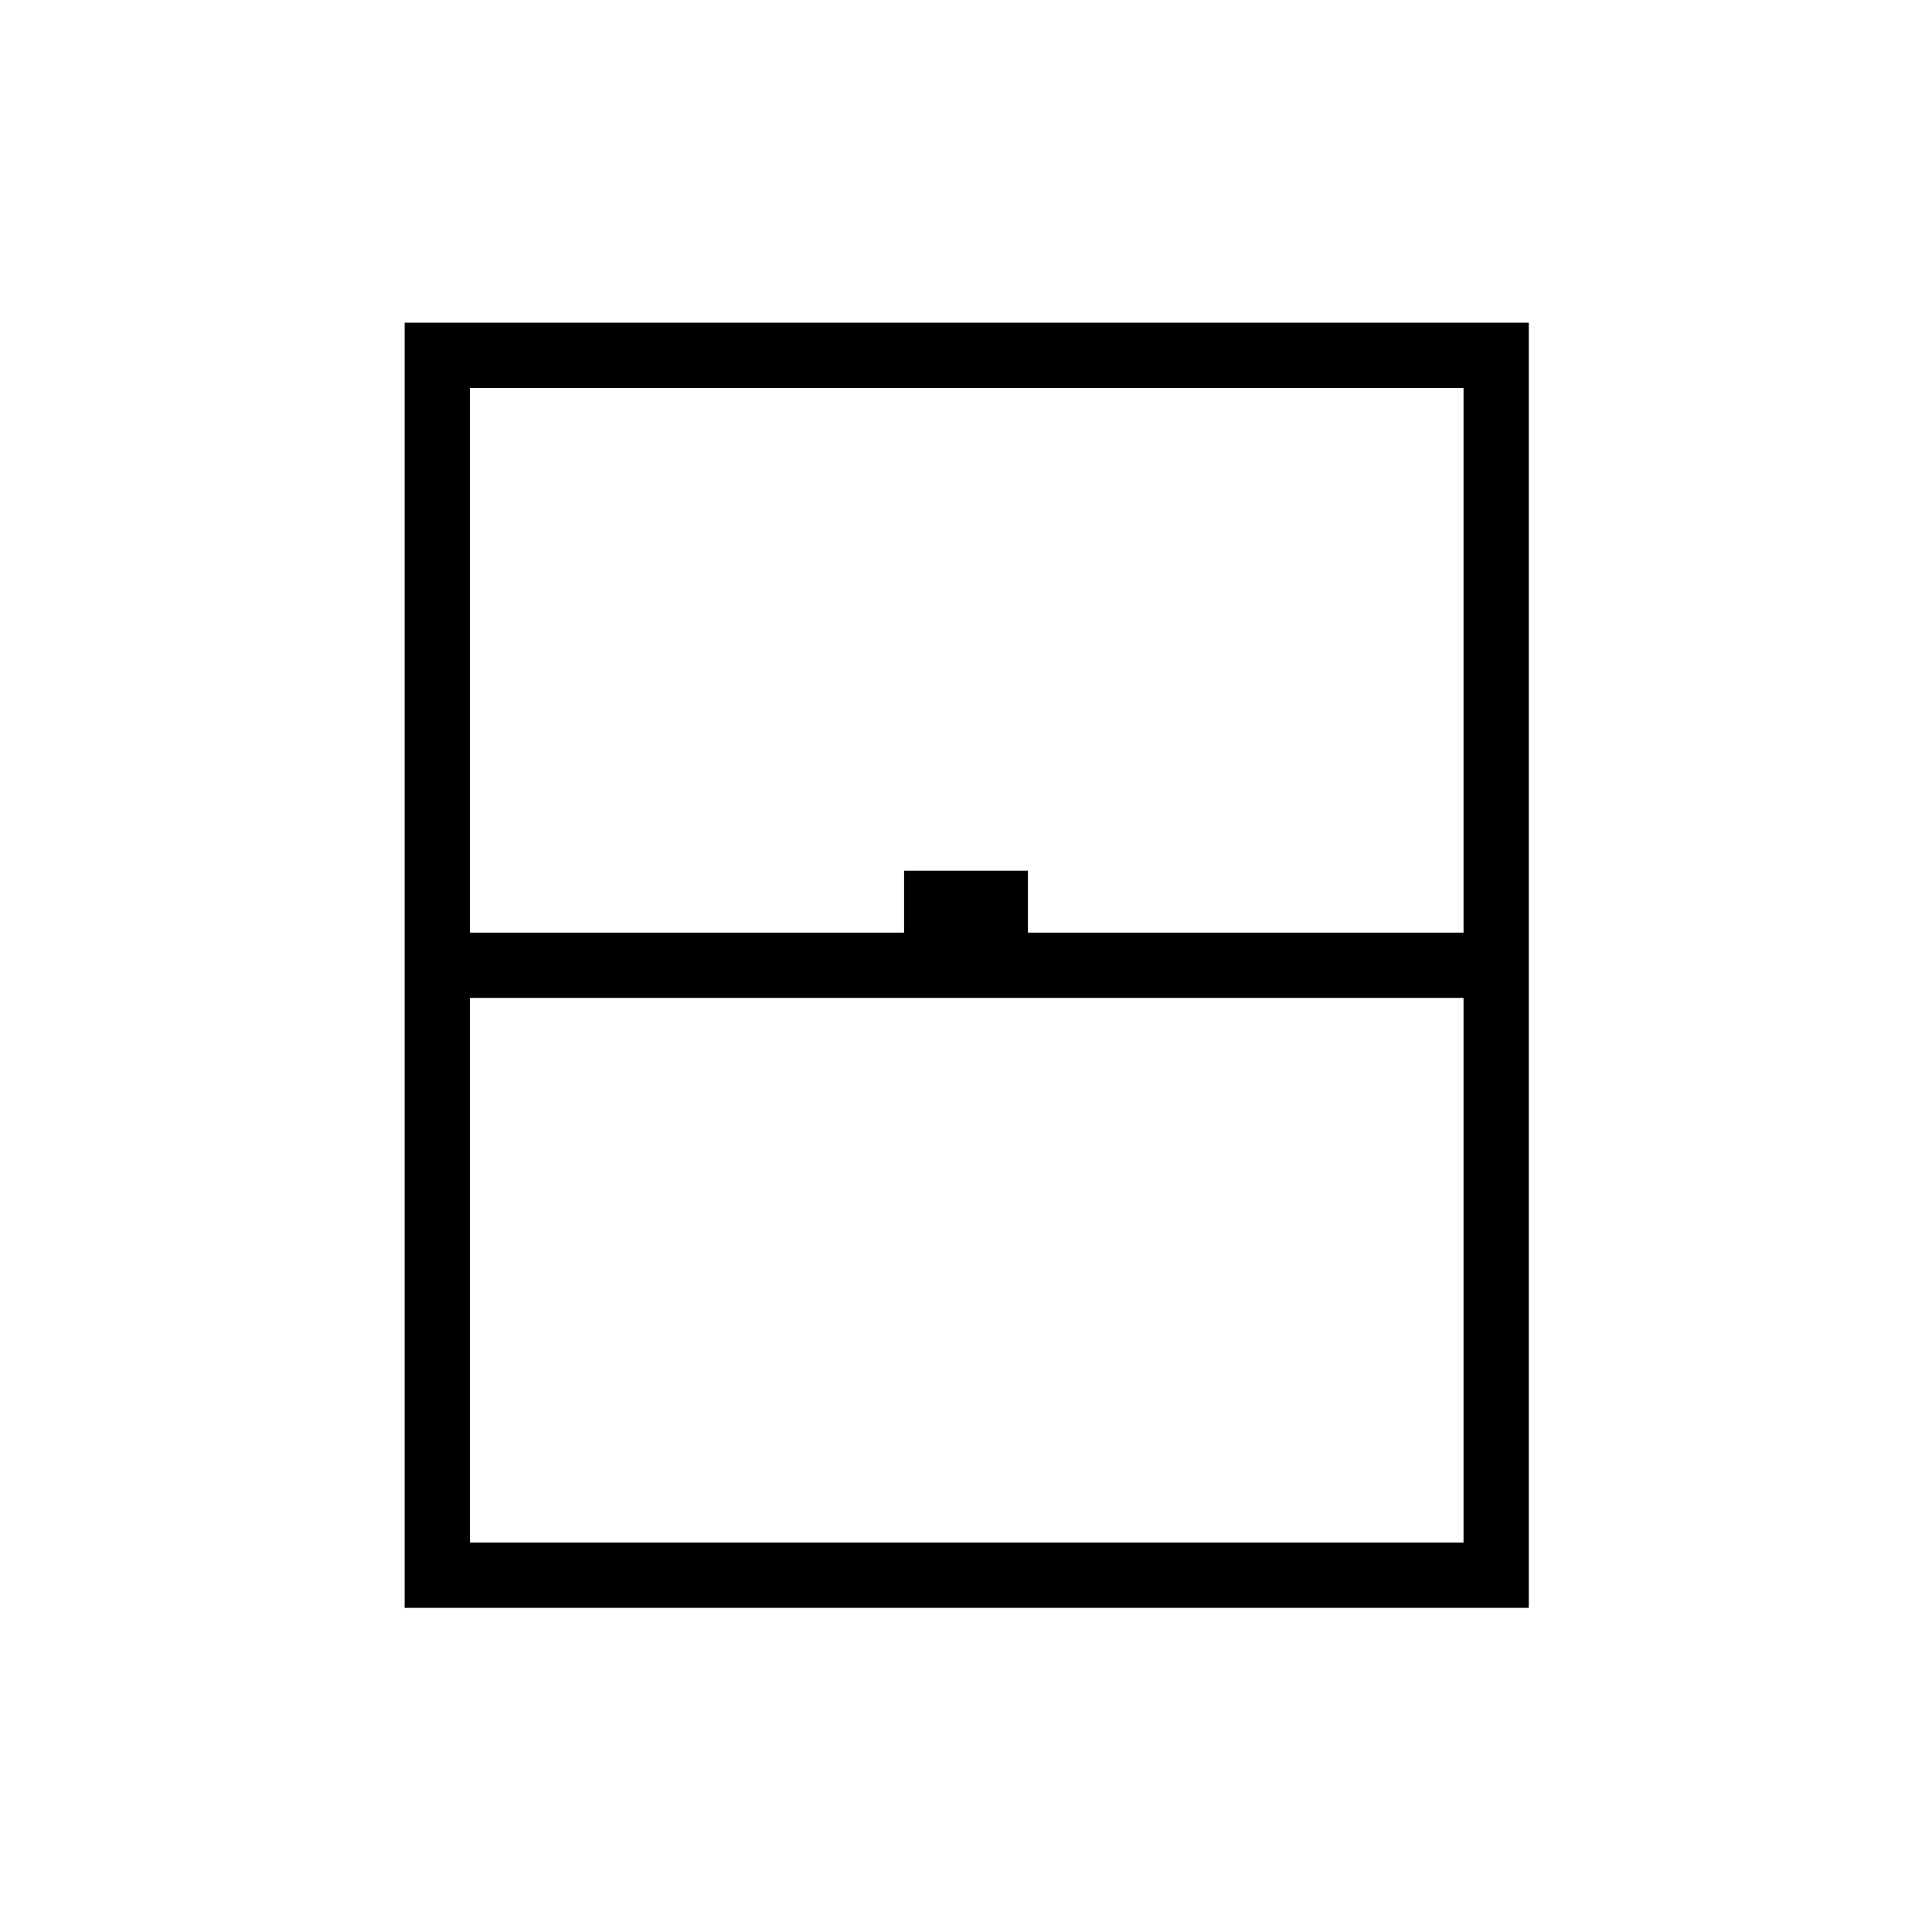<svg xmlns="http://www.w3.org/2000/svg" height="40" viewBox="0 -960 960 960" width="40"><path d="M201.06-161.06v-638.59h558.59v638.59H201.06Zm32.44-335.52h215.73v-30.77h61.54v30.77h216.45v-270.64H233.5v270.64Zm0 303.08h493.72v-270.64H233.5v270.64Zm0 0h493.72H233.5Z"/></svg>